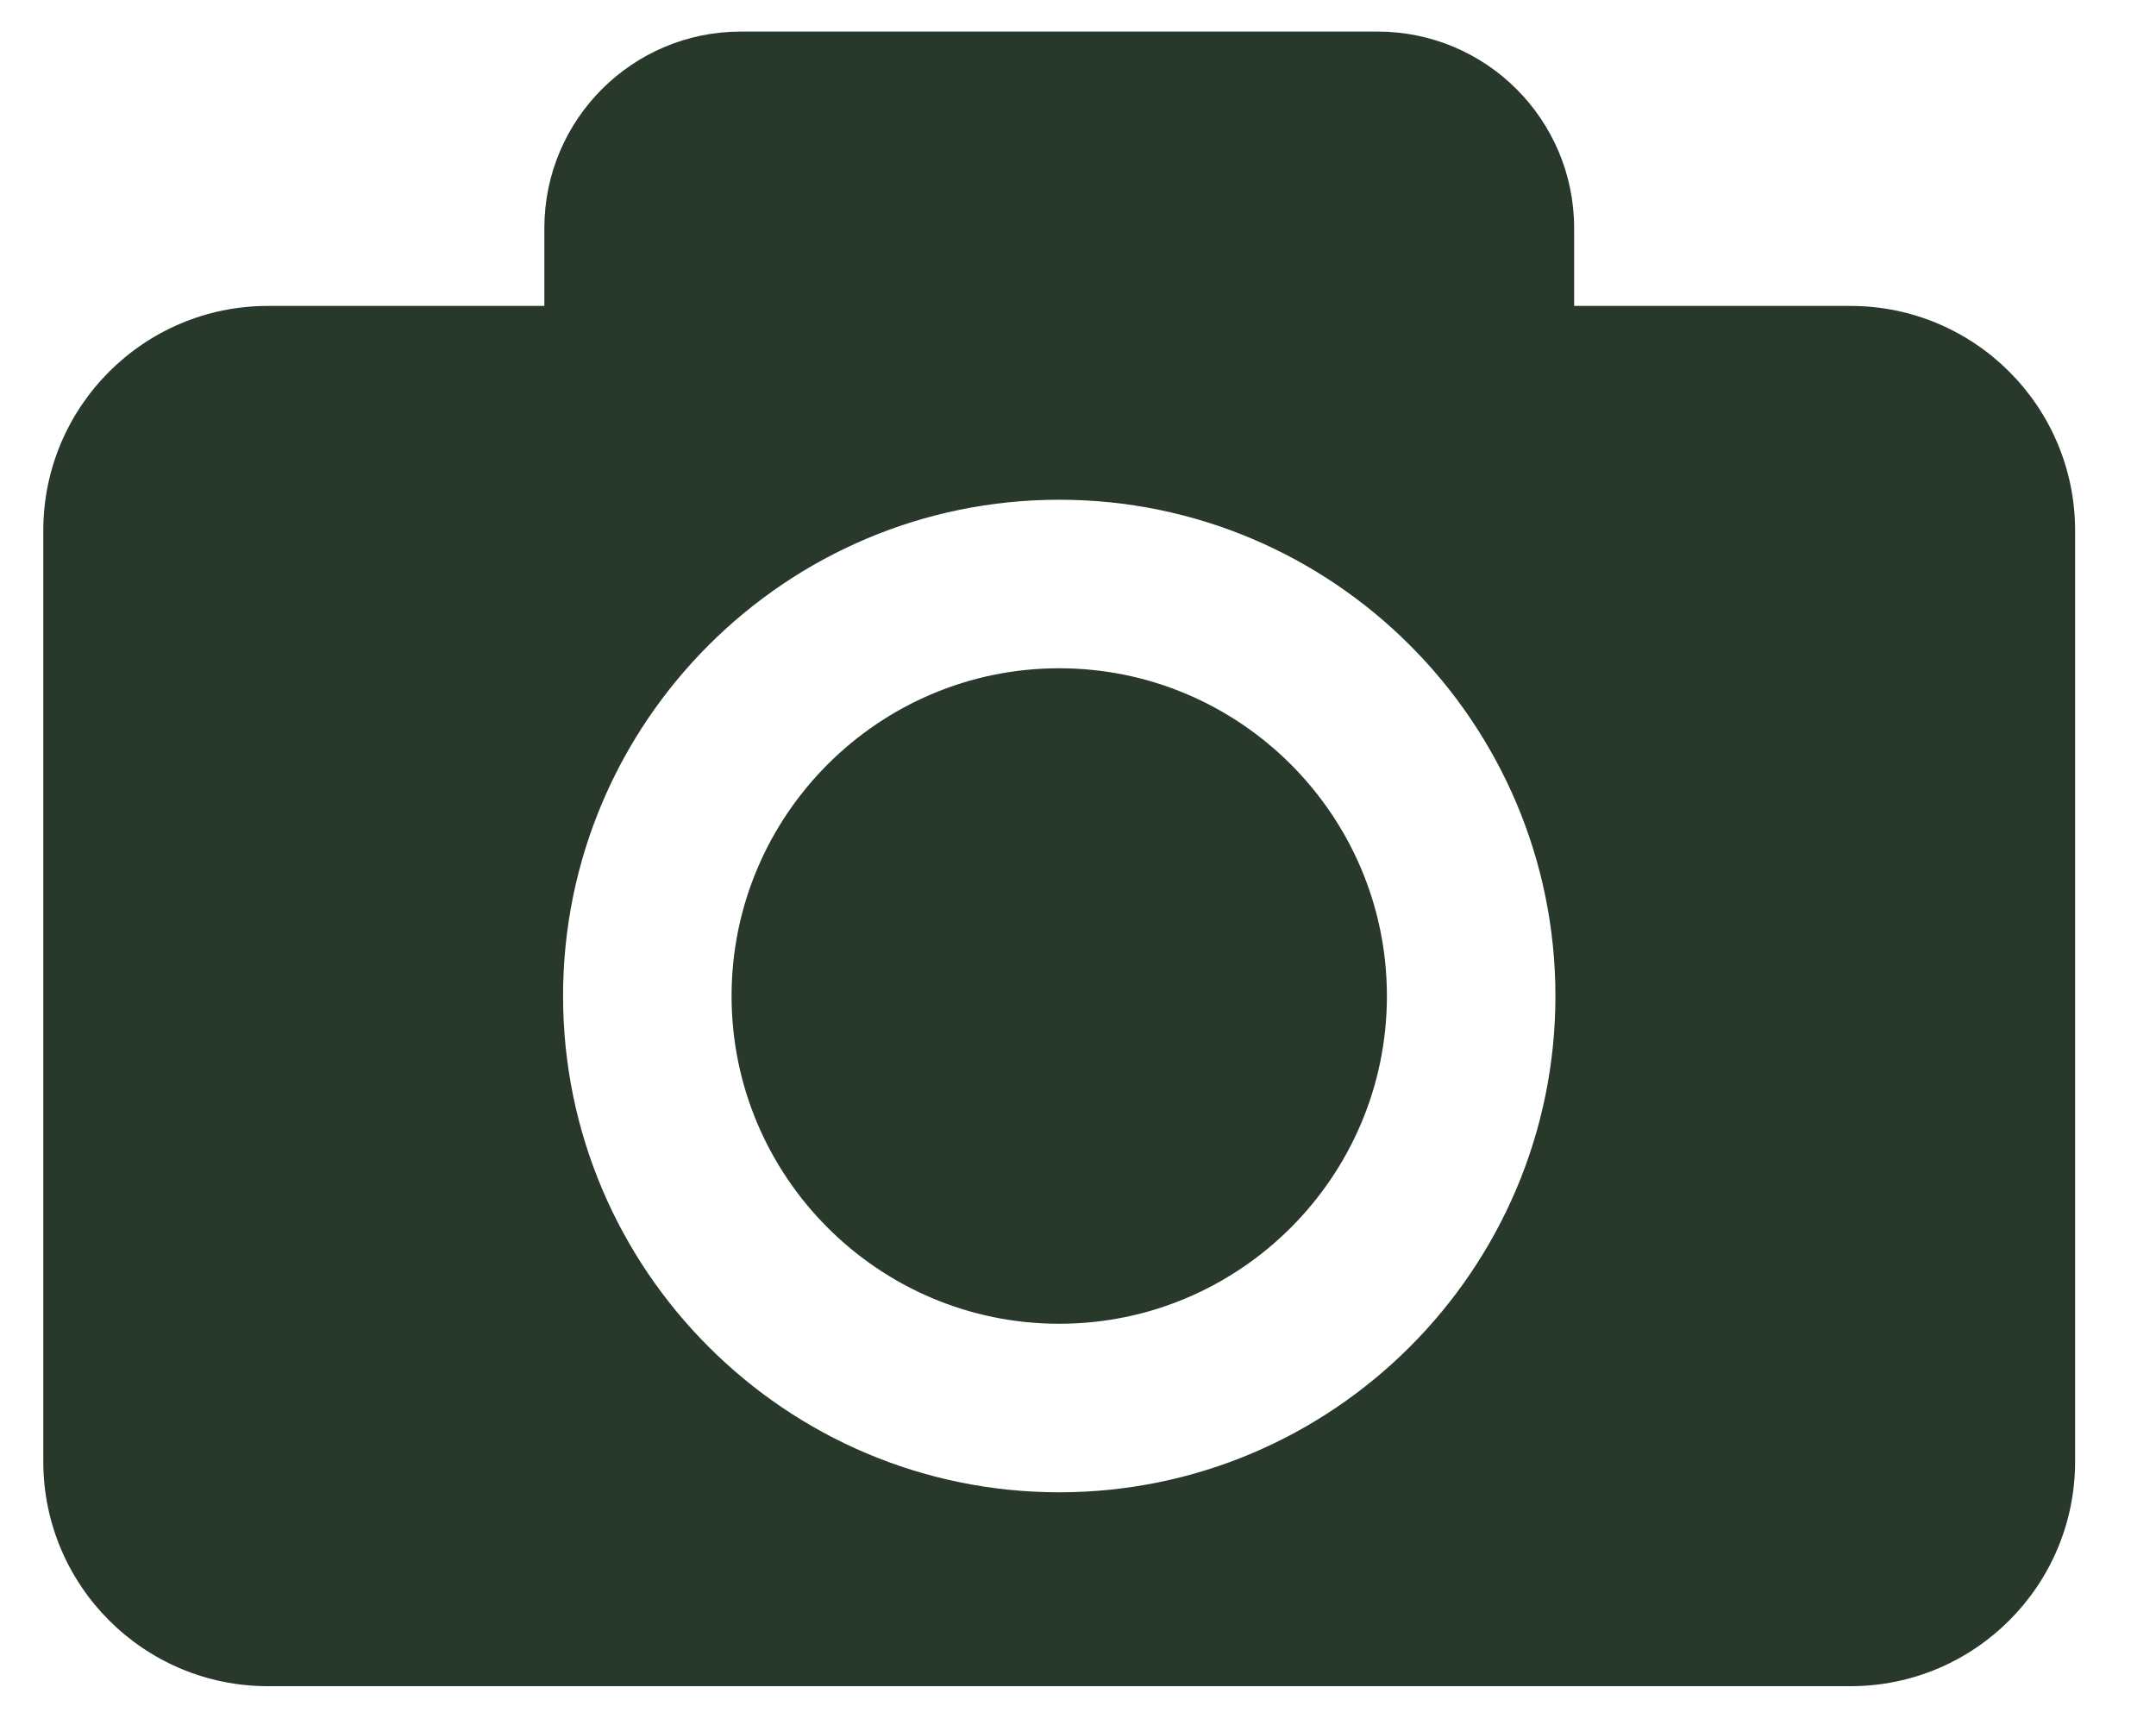 <svg xmlns="http://www.w3.org/2000/svg" width="25" height="20" viewBox="0 0 25 20" fill="none">
    <path d="M16.082 11.548C16.082 13.643 14.377 15.348 12.282 15.348C10.187 15.348 8.483 13.643 8.483 11.548C8.483 9.453 10.187 7.748 12.282 7.748C14.377 7.748 16.082 9.453 16.082 11.548ZM24.062 6.152V16.945C24.062 18.384 22.896 19.55 21.457 19.55H3.107C1.668 19.55 0.502 18.384 0.502 16.945V6.152C0.502 4.714 1.668 3.547 3.107 3.547H6.312V2.646C6.312 1.387 7.332 0.366 8.591 0.366H15.973C17.233 0.366 18.253 1.387 18.253 2.646V3.547H21.457C22.896 3.547 24.062 4.714 24.062 6.152ZM18.036 11.548C18.036 8.375 15.455 5.794 12.282 5.794C9.11 5.794 6.529 8.375 6.529 11.548C6.529 14.72 9.11 17.302 12.282 17.302C15.455 17.302 18.036 14.72 18.036 11.548Z" fill="#28382B"/>
</svg>